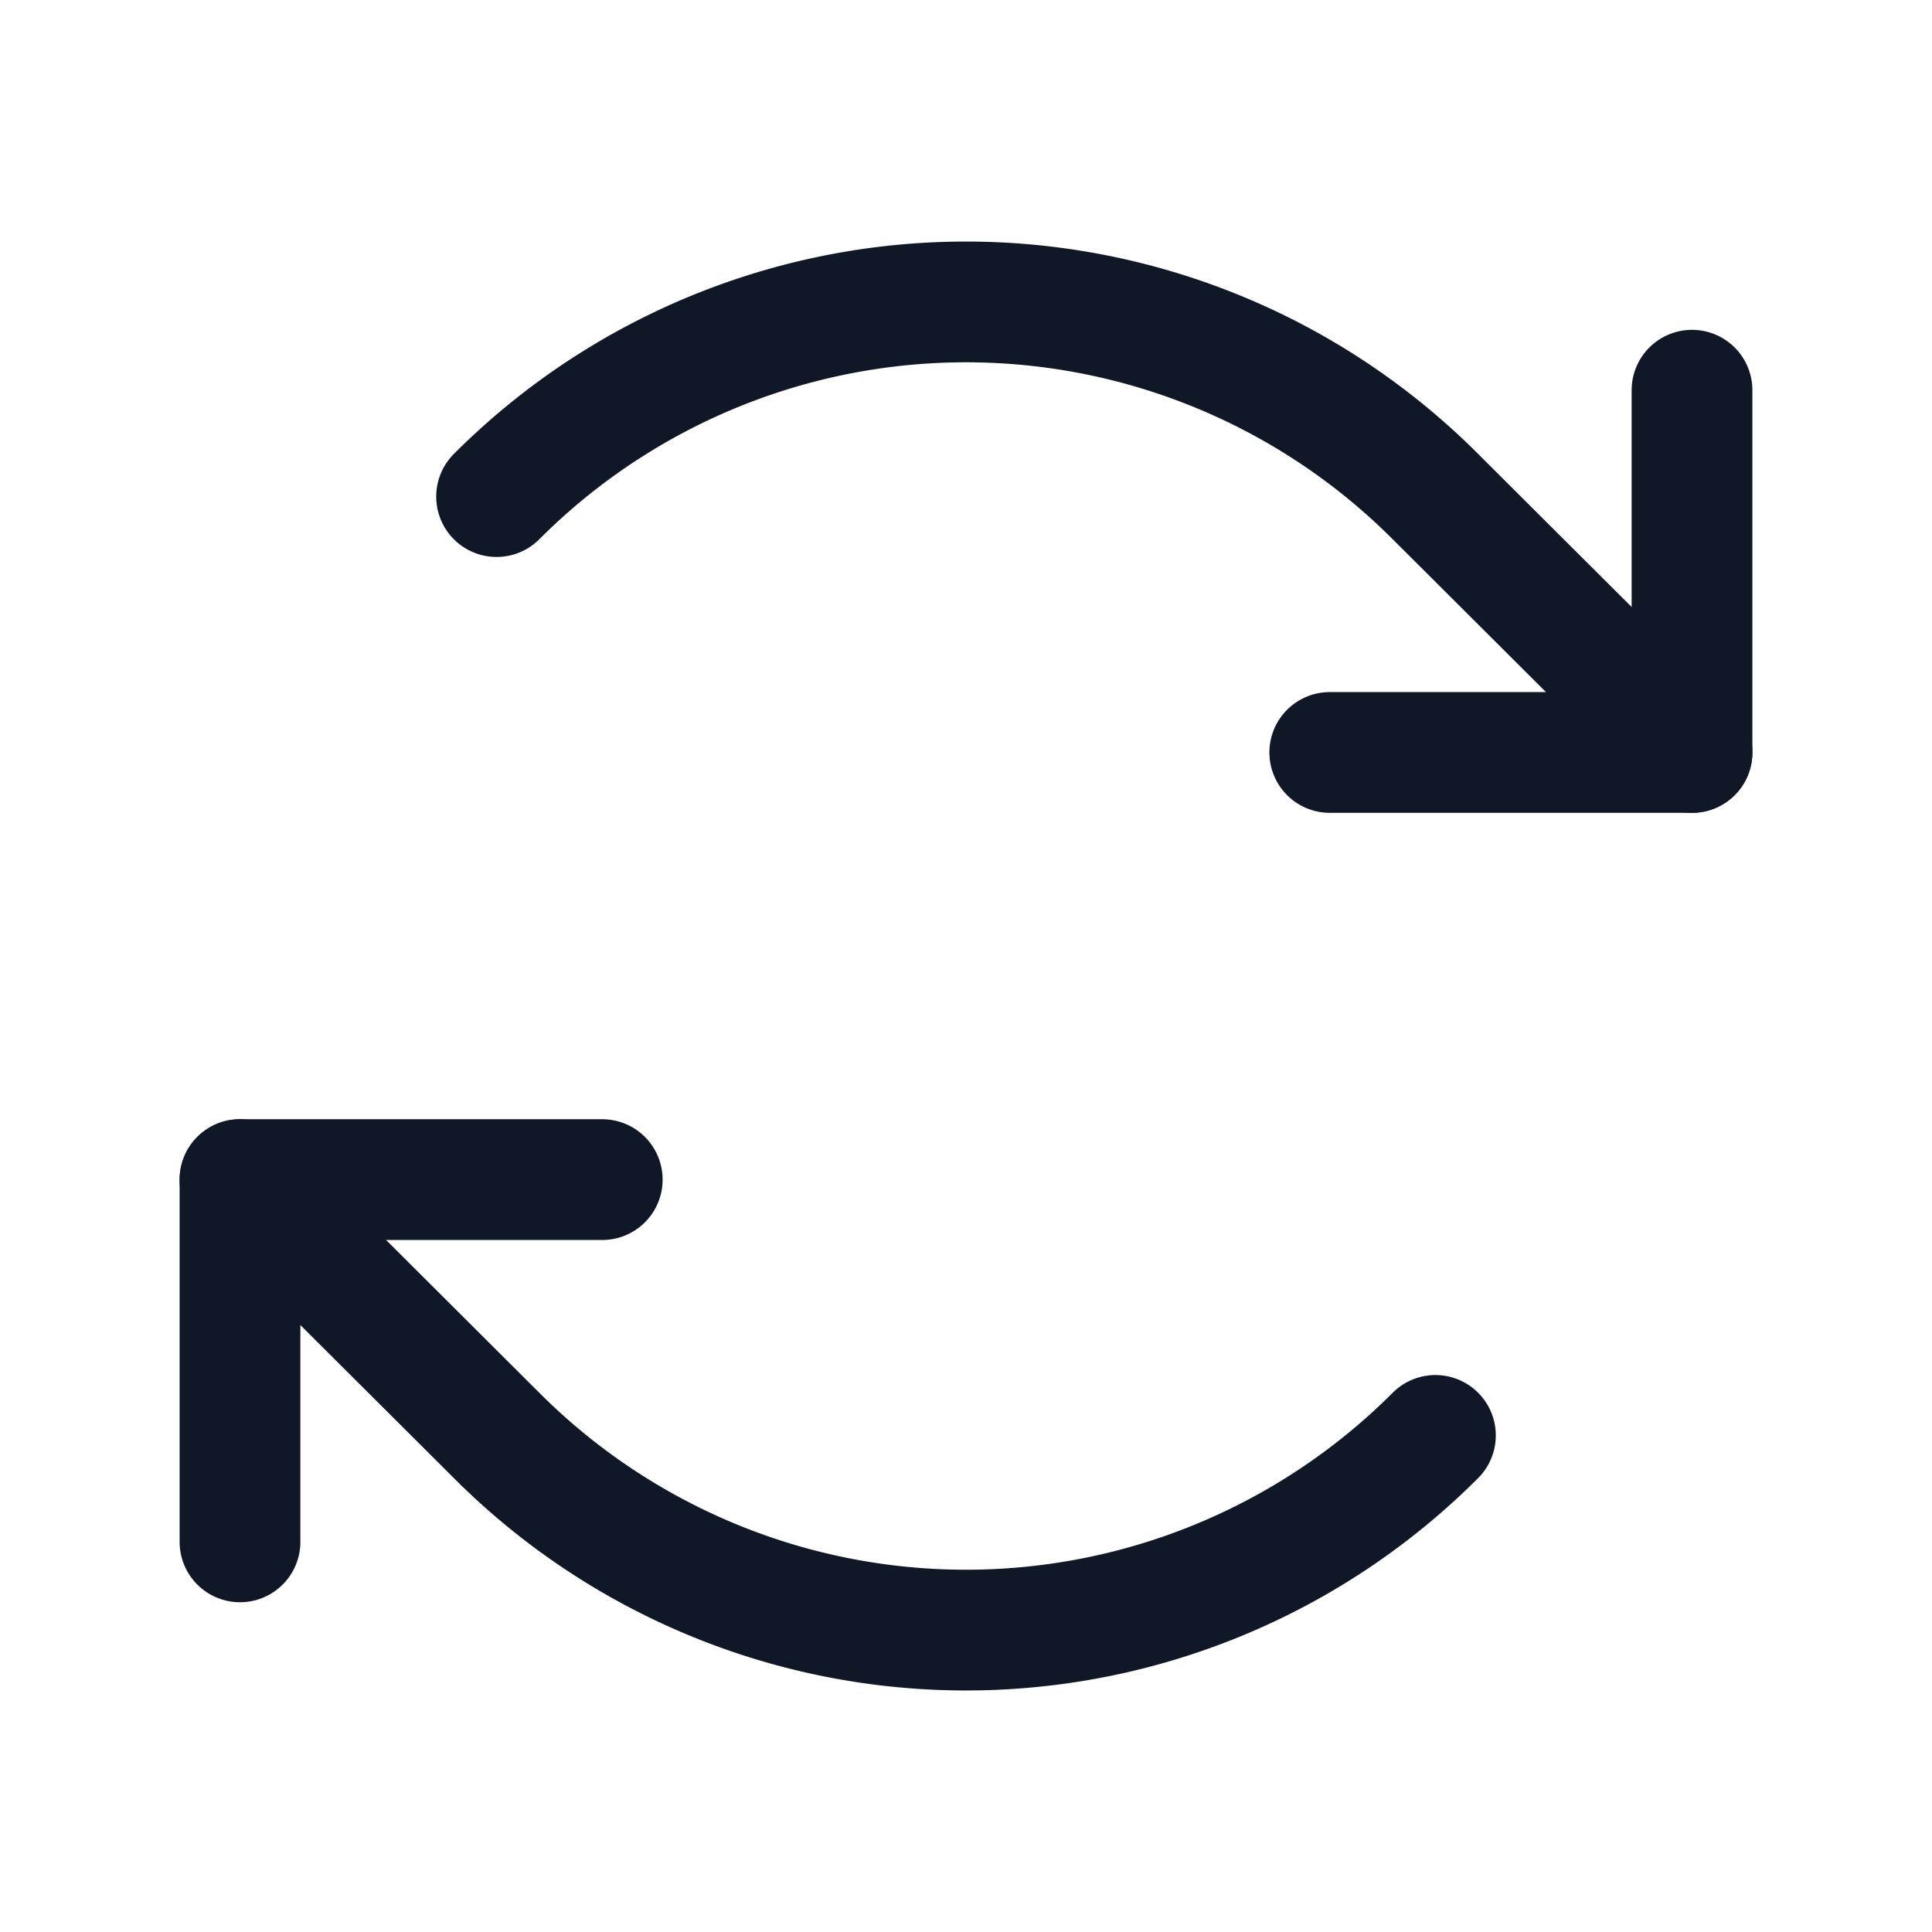 <svg xmlns="http://www.w3.org/2000/svg" fill="none" stroke="currentColor" aria-hidden="true" viewBox="0 0 32 32"><g stroke="#101828" stroke-linecap="round" stroke-linejoin="round" stroke-width="2" clip-path="url(#a)"><path d="M22.025 12.463h6v-6"/><path d="M8.225 8.225a10.987 10.987 0 0 1 15.55 0l4.25 4.238m-18.05 7.075h-6v6"/><path d="M23.775 23.775a10.986 10.986 0 0 1-15.55 0l-4.25-4.237"/></g><defs><clipPath id="a"><rect width="32" height="32" fill="#fff" rx="5"/></clipPath></defs></svg>